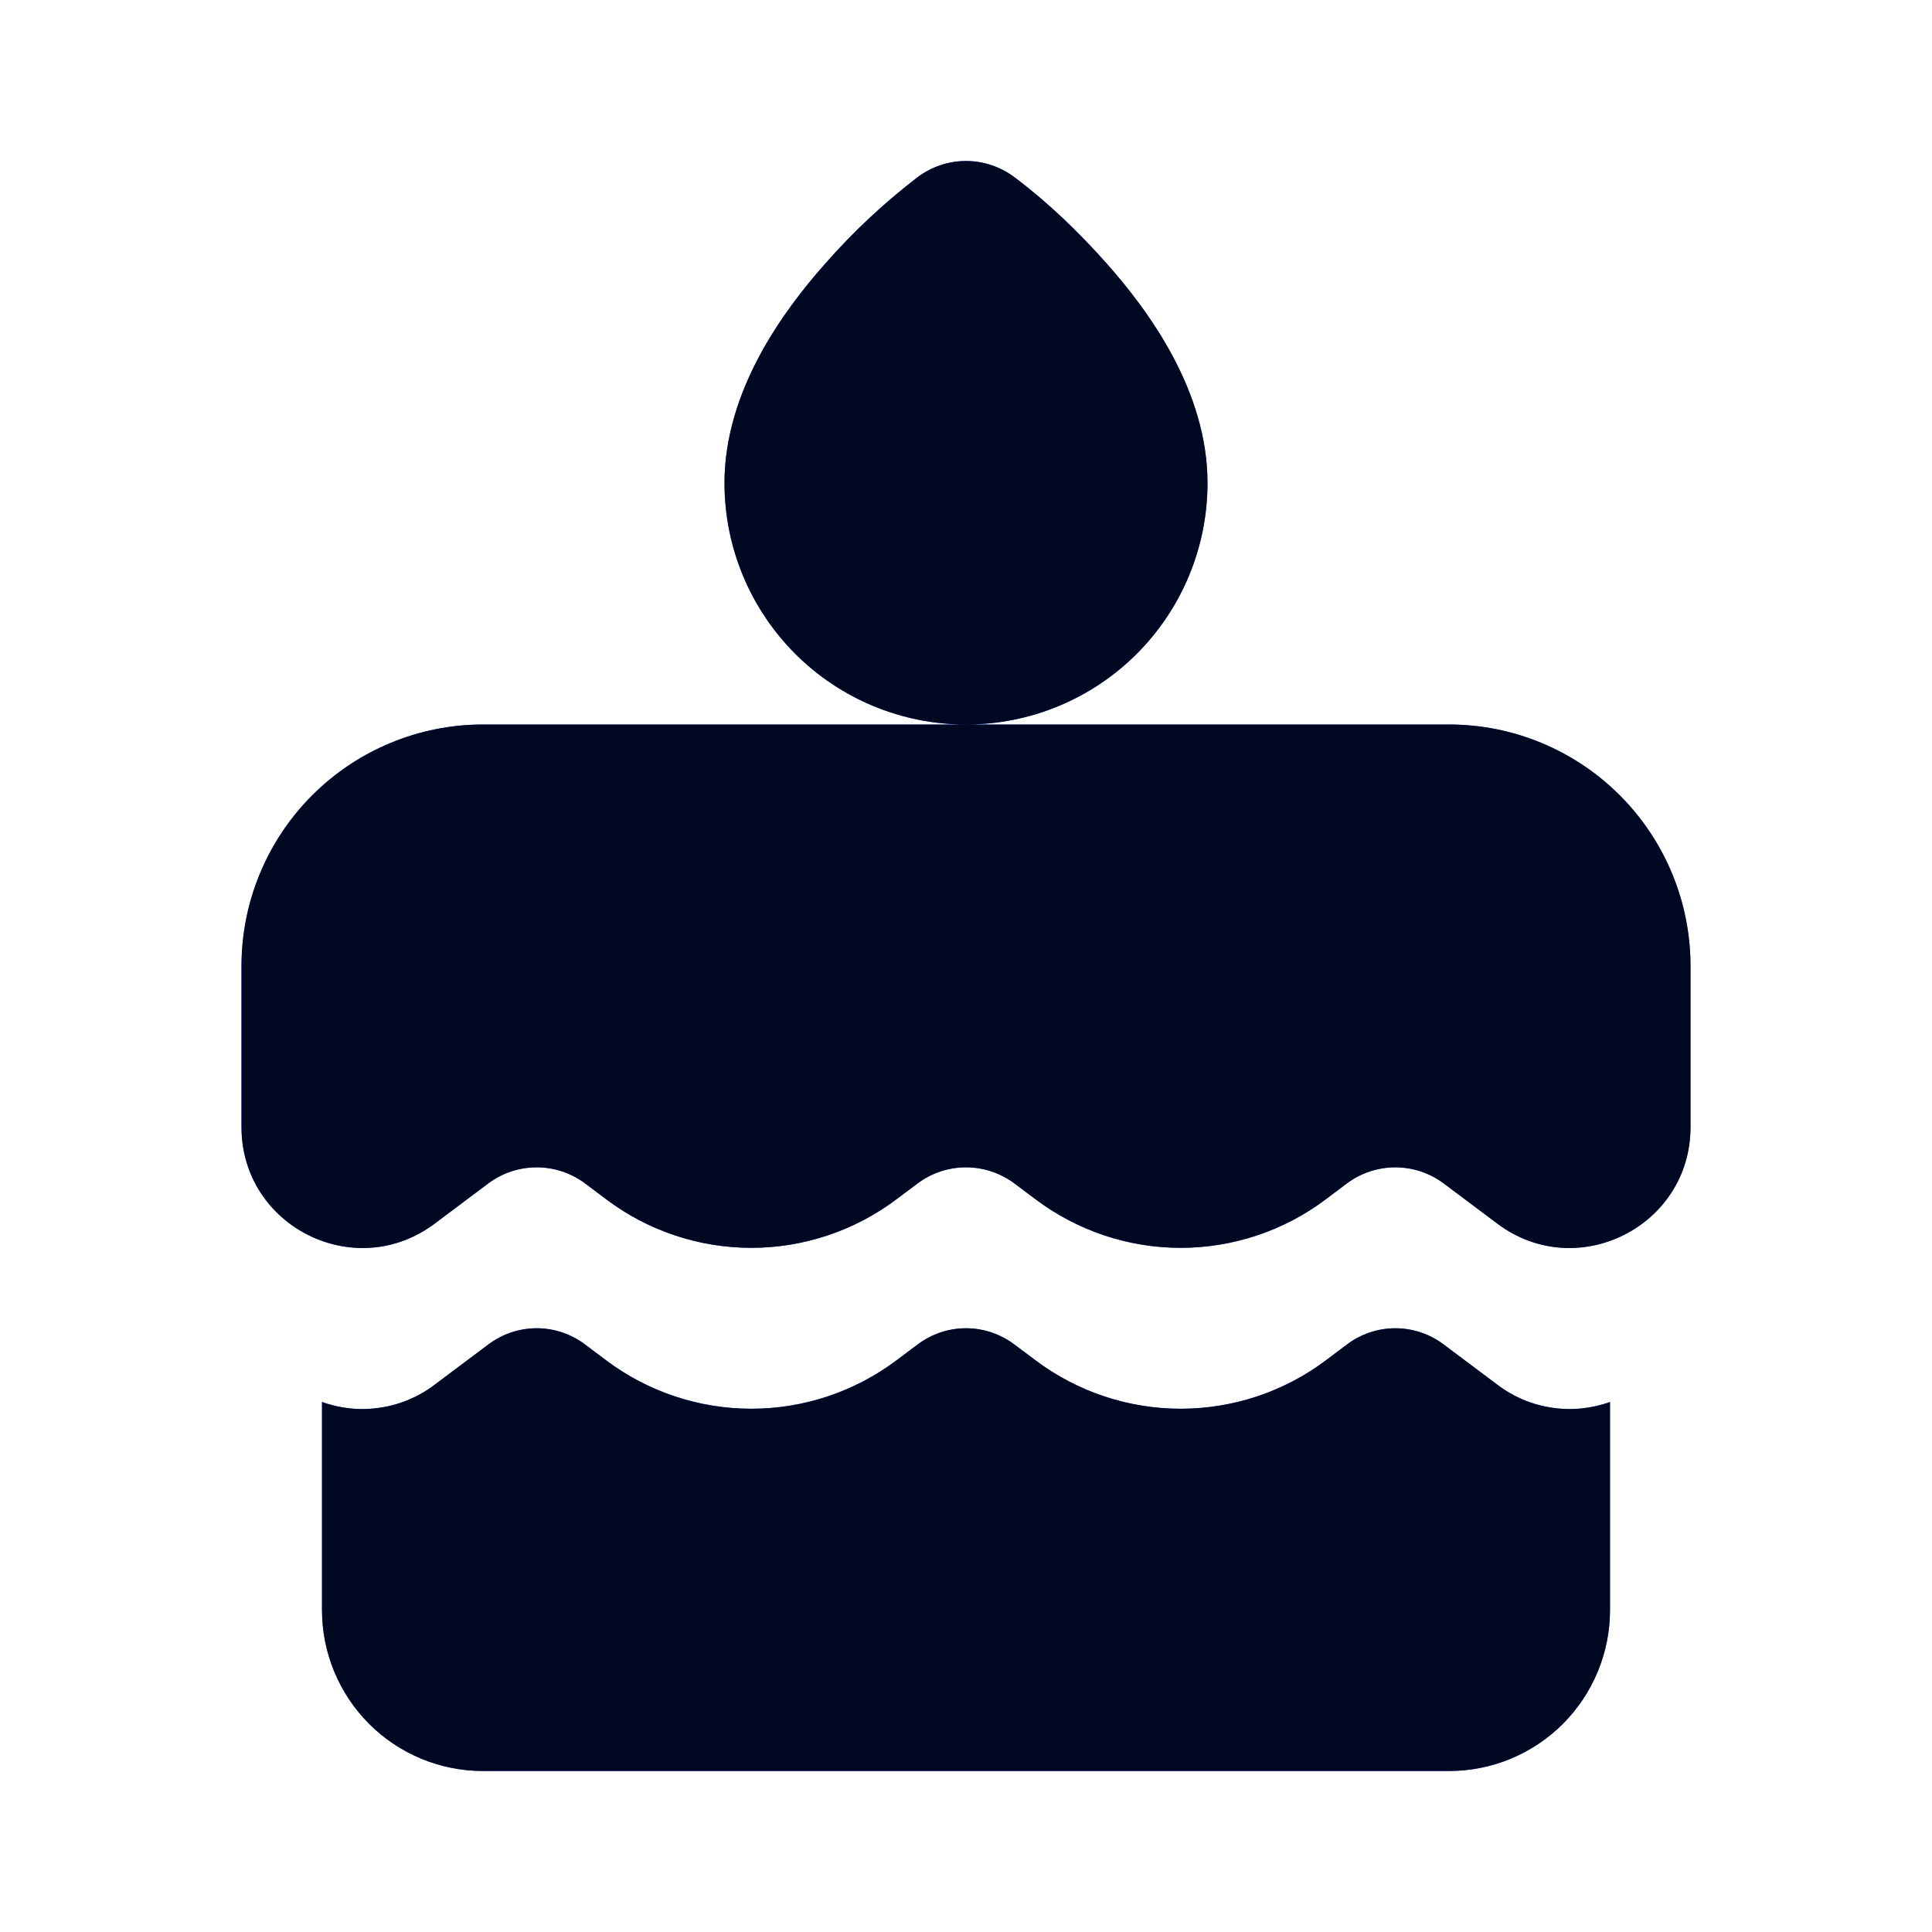 <svg width="24" height="24" viewBox="0 0 24 24" fill="none" xmlns="http://www.w3.org/2000/svg">
<path d="M12.6 2.2C12.427 2.071 12.216 2 12 2C11.784 2 11.573 2.071 11.4 2.2C10.983 2.52 10.599 2.879 10.253 3.273C9.73 3.862 9 4.855 9 6C9 6.796 9.316 7.559 9.879 8.122C10.441 8.684 11.204 9 12 9H6C5.204 9 4.441 9.317 3.879 9.879C3.316 10.442 3 11.205 3 12.001V14.001C3 15.236 4.411 15.943 5.4 15.2L6.067 14.7C6.24 14.571 6.451 14.501 6.667 14.501C6.883 14.501 7.094 14.571 7.267 14.7L7.533 14.9C8.052 15.29 8.684 15.501 9.333 15.501C9.982 15.501 10.614 15.29 11.133 14.9L11.4 14.7C11.573 14.571 11.784 14.501 12 14.501C12.216 14.501 12.427 14.571 12.6 14.7L12.867 14.9C13.386 15.29 14.018 15.501 14.667 15.501C15.316 15.501 15.948 15.29 16.467 14.9L16.733 14.7C16.906 14.571 17.117 14.501 17.333 14.501C17.549 14.501 17.76 14.571 17.933 14.7L18.6 15.2C19.589 15.943 21 15.236 21 14.001V12.001C21 11.205 20.684 10.442 20.121 9.879C19.559 9.317 18.796 9 18 9H12C12.796 9 13.559 8.684 14.121 8.122C14.684 7.559 15 6.796 15 6C15 4.855 14.27 3.862 13.747 3.273C13.401 2.883 13.017 2.513 12.6 2.2ZM4 17.416V20C4 20.531 4.211 21.04 4.586 21.415C4.961 21.79 5.47 22 6 22H18C18.53 22 19.039 21.79 19.414 21.415C19.789 21.04 20 20.531 20 20V17.416C19.767 17.5 19.517 17.524 19.273 17.486C19.028 17.449 18.797 17.351 18.6 17.201L17.933 16.701C17.76 16.571 17.549 16.5 17.333 16.5C17.117 16.5 16.906 16.571 16.733 16.701L16.467 16.901C15.948 17.29 15.316 17.5 14.667 17.5C14.018 17.5 13.386 17.29 12.867 16.901L12.6 16.701C12.427 16.571 12.216 16.5 12 16.5C11.784 16.5 11.573 16.571 11.4 16.701L11.133 16.901C10.614 17.29 9.982 17.5 9.333 17.5C8.684 17.5 8.052 17.29 7.533 16.901L7.267 16.701C7.094 16.571 6.883 16.5 6.667 16.5C6.451 16.5 6.24 16.571 6.067 16.701L5.4 17.201C5.203 17.351 4.972 17.449 4.727 17.486C4.483 17.524 4.233 17.5 4 17.416Z" fill="#0A3FFF"/>
<path d="M12.6 2.2C12.427 2.071 12.216 2 12 2C11.784 2 11.573 2.071 11.4 2.2C10.983 2.52 10.599 2.879 10.253 3.273C9.73 3.862 9 4.855 9 6C9 6.796 9.316 7.559 9.879 8.122C10.441 8.684 11.204 9 12 9H6C5.204 9 4.441 9.317 3.879 9.879C3.316 10.442 3 11.205 3 12.001V14.001C3 15.236 4.411 15.943 5.4 15.2L6.067 14.7C6.24 14.571 6.451 14.501 6.667 14.501C6.883 14.501 7.094 14.571 7.267 14.7L7.533 14.9C8.052 15.29 8.684 15.501 9.333 15.501C9.982 15.501 10.614 15.29 11.133 14.9L11.4 14.7C11.573 14.571 11.784 14.501 12 14.501C12.216 14.501 12.427 14.571 12.6 14.7L12.867 14.9C13.386 15.29 14.018 15.501 14.667 15.501C15.316 15.501 15.948 15.29 16.467 14.9L16.733 14.7C16.906 14.571 17.117 14.501 17.333 14.501C17.549 14.501 17.76 14.571 17.933 14.7L18.6 15.2C19.589 15.943 21 15.236 21 14.001V12.001C21 11.205 20.684 10.442 20.121 9.879C19.559 9.317 18.796 9 18 9H12C12.796 9 13.559 8.684 14.121 8.122C14.684 7.559 15 6.796 15 6C15 4.855 14.27 3.862 13.747 3.273C13.401 2.883 13.017 2.513 12.6 2.2ZM4 17.416V20C4 20.531 4.211 21.04 4.586 21.415C4.961 21.79 5.47 22 6 22H18C18.53 22 19.039 21.79 19.414 21.415C19.789 21.04 20 20.531 20 20V17.416C19.767 17.5 19.517 17.524 19.273 17.486C19.028 17.449 18.797 17.351 18.6 17.201L17.933 16.701C17.76 16.571 17.549 16.5 17.333 16.5C17.117 16.5 16.906 16.571 16.733 16.701L16.467 16.901C15.948 17.29 15.316 17.5 14.667 17.5C14.018 17.5 13.386 17.29 12.867 16.901L12.6 16.701C12.427 16.571 12.216 16.5 12 16.5C11.784 16.5 11.573 16.571 11.4 16.701L11.133 16.901C10.614 17.29 9.982 17.5 9.333 17.5C8.684 17.5 8.052 17.29 7.533 16.901L7.267 16.701C7.094 16.571 6.883 16.5 6.667 16.5C6.451 16.5 6.24 16.571 6.067 16.701L5.4 17.201C5.203 17.351 4.972 17.449 4.727 17.486C4.483 17.524 4.233 17.5 4 17.416Z" fill="black" fill-opacity="0.87"/>
</svg>
